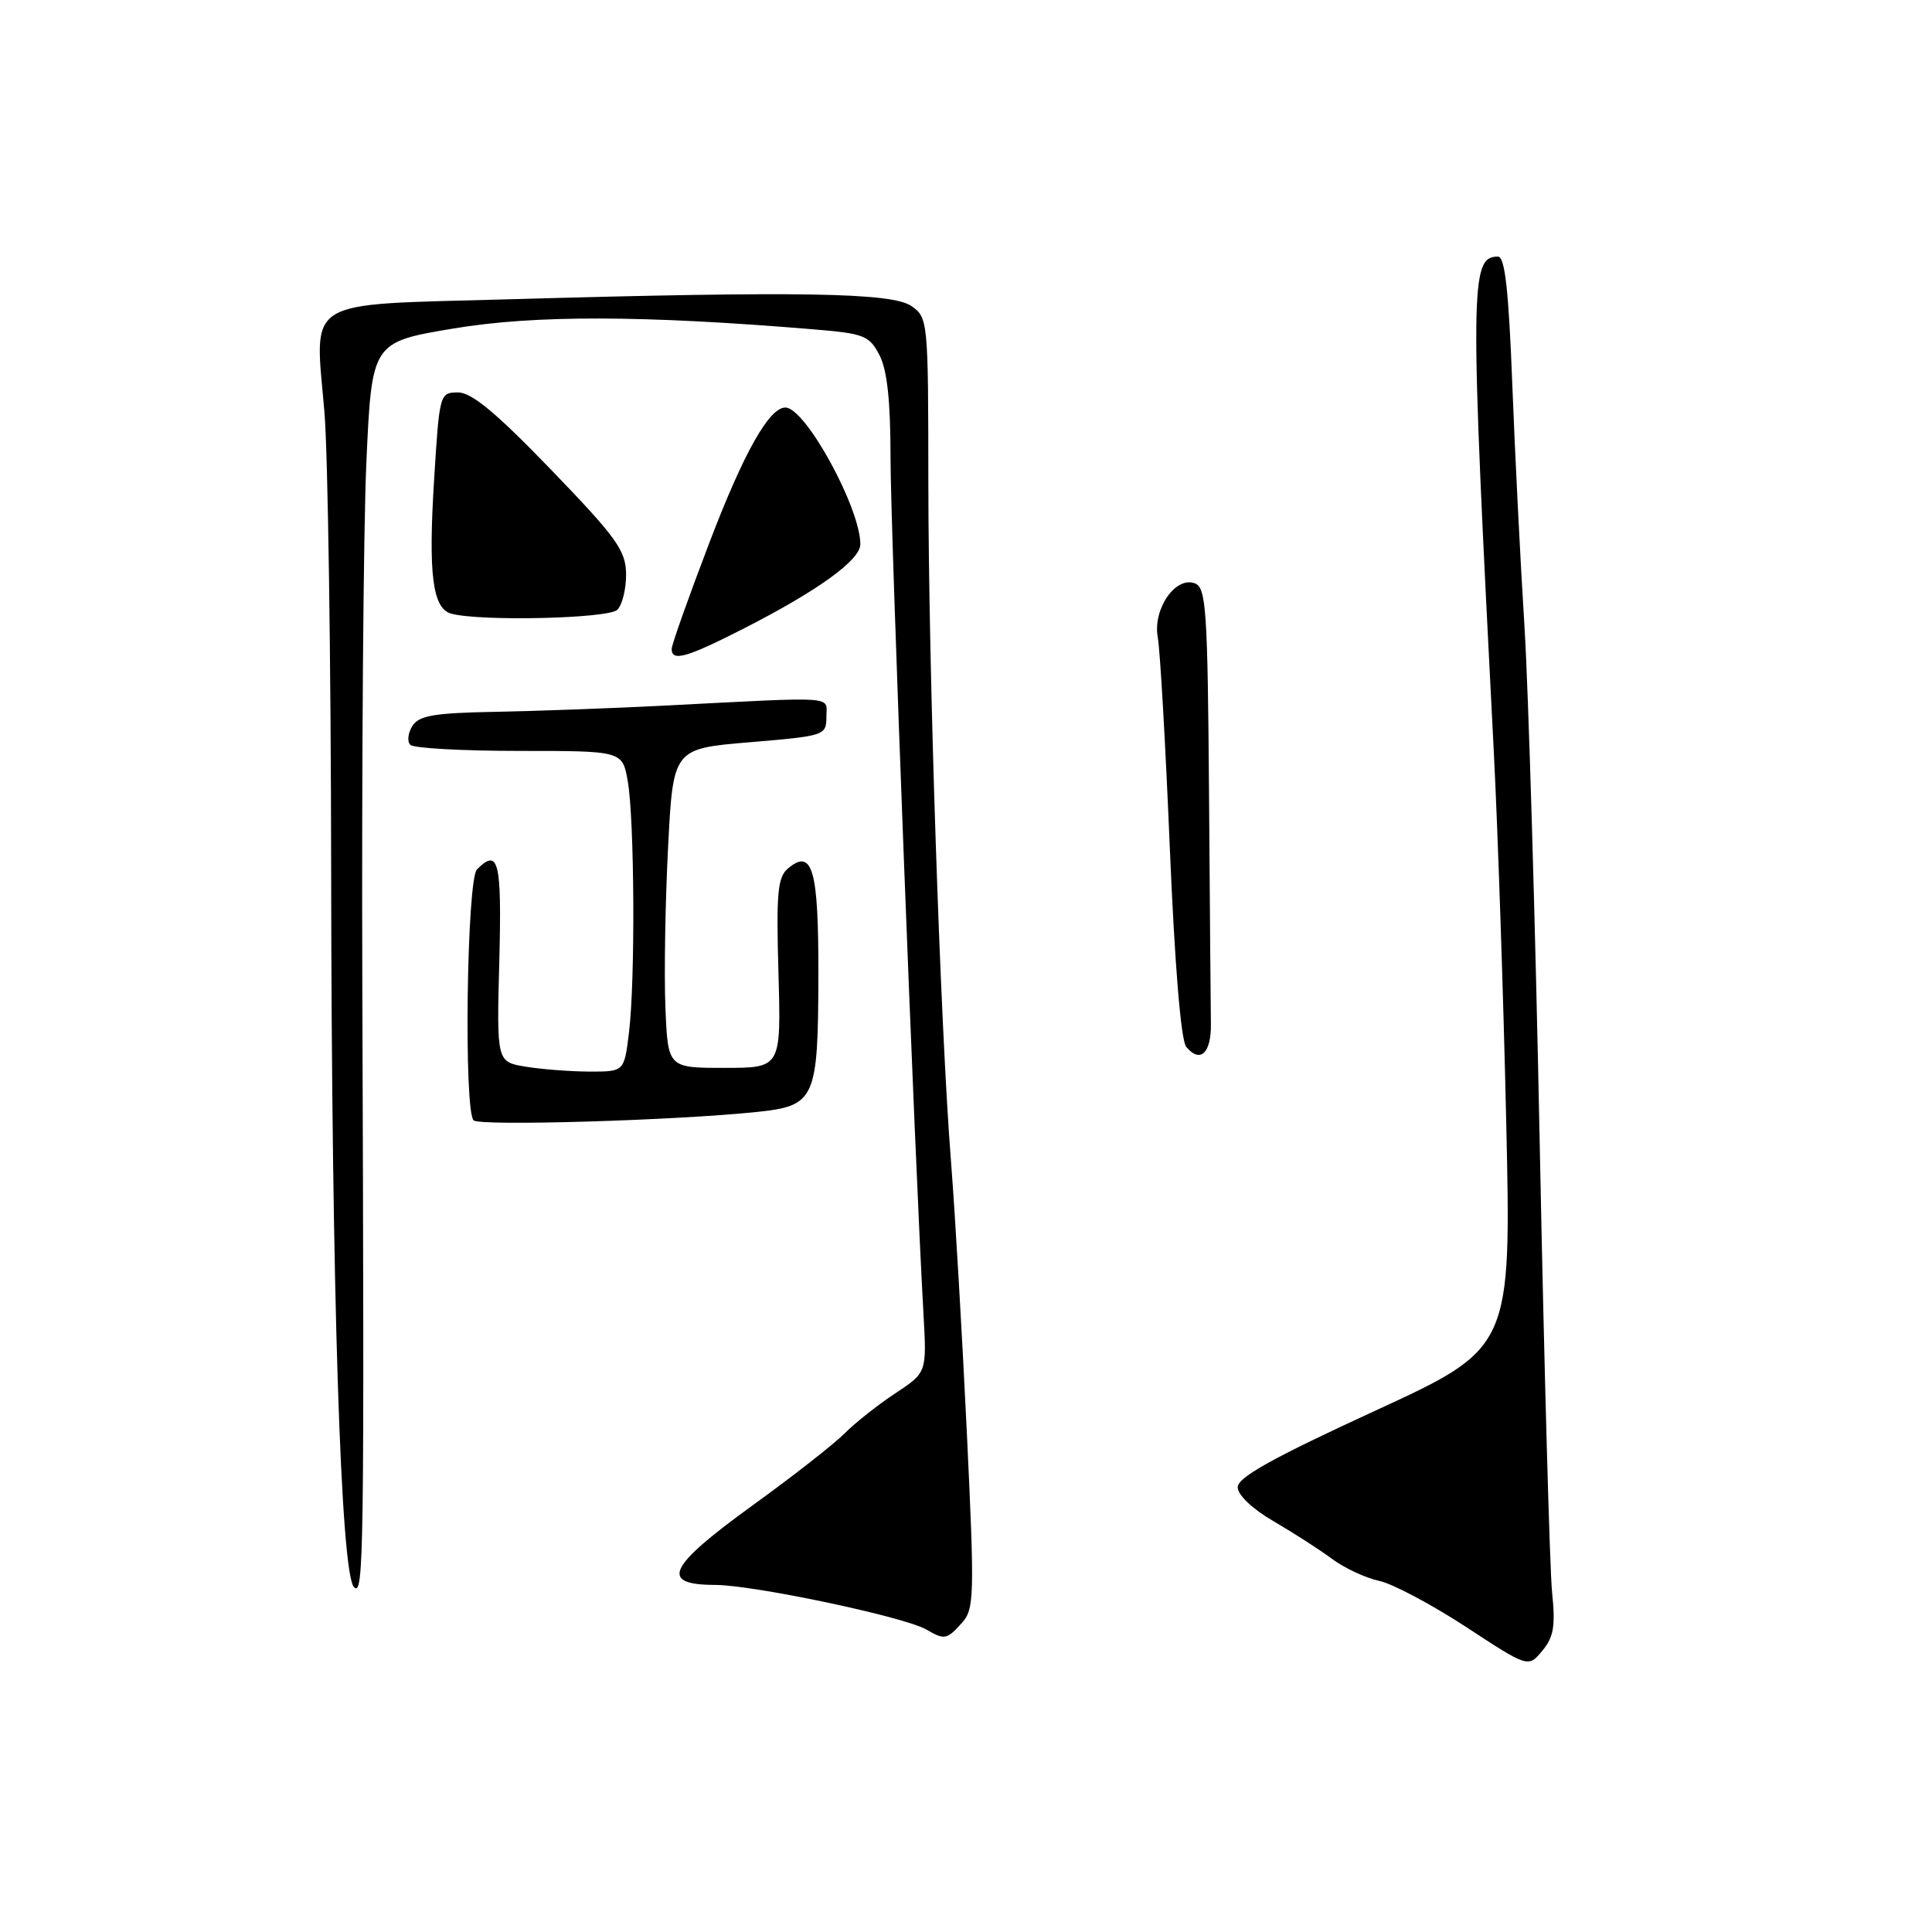 <?xml version="1.0" encoding="UTF-8" standalone="no"?>
<!DOCTYPE svg PUBLIC "-//W3C//DTD SVG 1.1//EN" "http://www.w3.org/Graphics/SVG/1.1/DTD/svg11.dtd" >
<svg xmlns="http://www.w3.org/2000/svg" xmlns:xlink="http://www.w3.org/1999/xlink" version="1.1" viewBox="0 0 256 256">
 <g >
 <path fill="currentColor"
d=" M 205.66 211.00 C 205.35 207.97 204.62 181.43 204.03 152.00 C 203.45 122.58 202.53 91.53 202.00 83.00 C 201.46 74.47 200.73 59.96 200.38 50.75 C 199.90 38.41 199.41 34.00 198.49 34.00 C 194.77 34.00 194.74 37.66 197.93 99.50 C 198.47 109.95 199.21 132.03 199.58 148.56 C 200.26 178.63 200.26 178.63 182.13 186.97 C 168.70 193.15 164.00 195.76 164.00 197.06 C 164.00 198.09 165.94 199.94 168.75 201.57 C 171.36 203.09 174.85 205.33 176.50 206.56 C 178.15 207.78 180.95 209.09 182.73 209.47 C 184.50 209.84 189.68 212.59 194.23 215.56 C 202.50 220.98 202.50 220.98 204.36 218.74 C 205.88 216.92 206.12 215.46 205.66 211.00 Z  M 127.45 215.05 C 129.10 213.23 129.15 211.57 128.11 189.80 C 127.50 176.99 126.56 160.88 126.02 154.00 C 124.59 135.89 123.03 88.94 123.01 63.81 C 123.00 42.53 122.96 42.08 120.78 40.56 C 118.22 38.77 106.06 38.56 67.34 39.66 C 39.84 40.44 41.70 39.29 42.99 54.62 C 43.45 60.06 43.85 87.45 43.88 115.50 C 43.94 170.85 45.14 208.54 46.91 210.31 C 48.21 211.61 48.28 206.33 48.01 131.00 C 47.91 101.58 48.15 70.26 48.54 61.42 C 49.26 45.34 49.26 45.34 60.08 43.53 C 70.86 41.73 85.17 41.76 107.79 43.64 C 114.50 44.19 115.19 44.46 116.54 47.07 C 117.56 49.04 118.00 53.17 118.00 60.70 C 118.00 70.23 121.21 153.84 122.37 174.18 C 122.80 181.87 122.80 181.87 118.65 184.61 C 116.37 186.11 113.34 188.50 111.93 189.92 C 110.52 191.34 105.01 195.65 99.68 199.50 C 88.45 207.63 87.34 209.99 94.75 210.01 C 99.87 210.02 119.86 214.24 122.74 215.92 C 125.16 217.32 125.45 217.27 127.45 215.05 Z  M 100.29 147.34 C 108.03 146.53 108.40 145.69 108.44 129.28 C 108.47 115.23 107.67 112.37 104.44 115.05 C 103.03 116.22 102.85 118.25 103.15 128.96 C 103.50 141.50 103.50 141.50 96.00 141.50 C 88.50 141.50 88.50 141.50 88.17 133.50 C 87.99 129.10 88.15 119.58 88.52 112.35 C 89.19 99.20 89.19 99.20 99.35 98.35 C 109.28 97.52 109.50 97.45 109.50 95.00 C 109.50 92.17 111.37 92.30 88.00 93.50 C 81.12 93.85 71.05 94.22 65.61 94.32 C 57.51 94.47 55.52 94.81 54.64 96.20 C 54.05 97.14 53.93 98.26 54.37 98.70 C 54.81 99.14 61.31 99.50 68.82 99.50 C 82.47 99.50 82.47 99.50 83.18 103.50 C 84.07 108.56 84.19 129.81 83.35 136.75 C 82.72 142.00 82.72 142.00 78.11 141.99 C 75.57 141.98 71.77 141.69 69.66 141.34 C 65.81 140.71 65.81 140.71 66.16 127.35 C 66.50 114.08 66.07 112.33 63.20 115.20 C 61.85 116.55 61.44 147.08 62.75 148.45 C 63.50 149.24 89.50 148.47 100.29 147.34 Z  M 160.45 135.67 C 160.42 133.65 160.31 119.84 160.20 104.97 C 160.02 80.85 159.82 77.87 158.34 77.30 C 155.76 76.31 152.73 80.71 153.41 84.45 C 153.72 86.13 154.44 98.72 155.01 112.43 C 155.66 127.90 156.48 137.87 157.18 138.71 C 159.03 140.94 160.50 139.57 160.45 135.67 Z  M 98.38 83.37 C 108.31 78.32 114.00 74.22 114.00 72.12 C 114.00 67.29 106.72 54.00 104.07 54.00 C 101.92 54.00 98.58 59.93 94.06 71.74 C 91.28 79.02 89.00 85.43 89.00 85.99 C 89.00 87.70 90.98 87.14 98.38 83.37 Z  M 81.80 80.80 C 82.46 80.14 82.98 78.00 82.96 76.05 C 82.92 72.94 81.70 71.24 73.03 62.25 C 65.77 54.72 62.50 52.00 60.70 52.00 C 58.27 52.00 58.23 52.15 57.53 63.43 C 56.73 76.14 57.31 80.66 59.82 81.32 C 63.75 82.36 80.64 81.96 81.80 80.80 Z "/>
</g>
</svg>